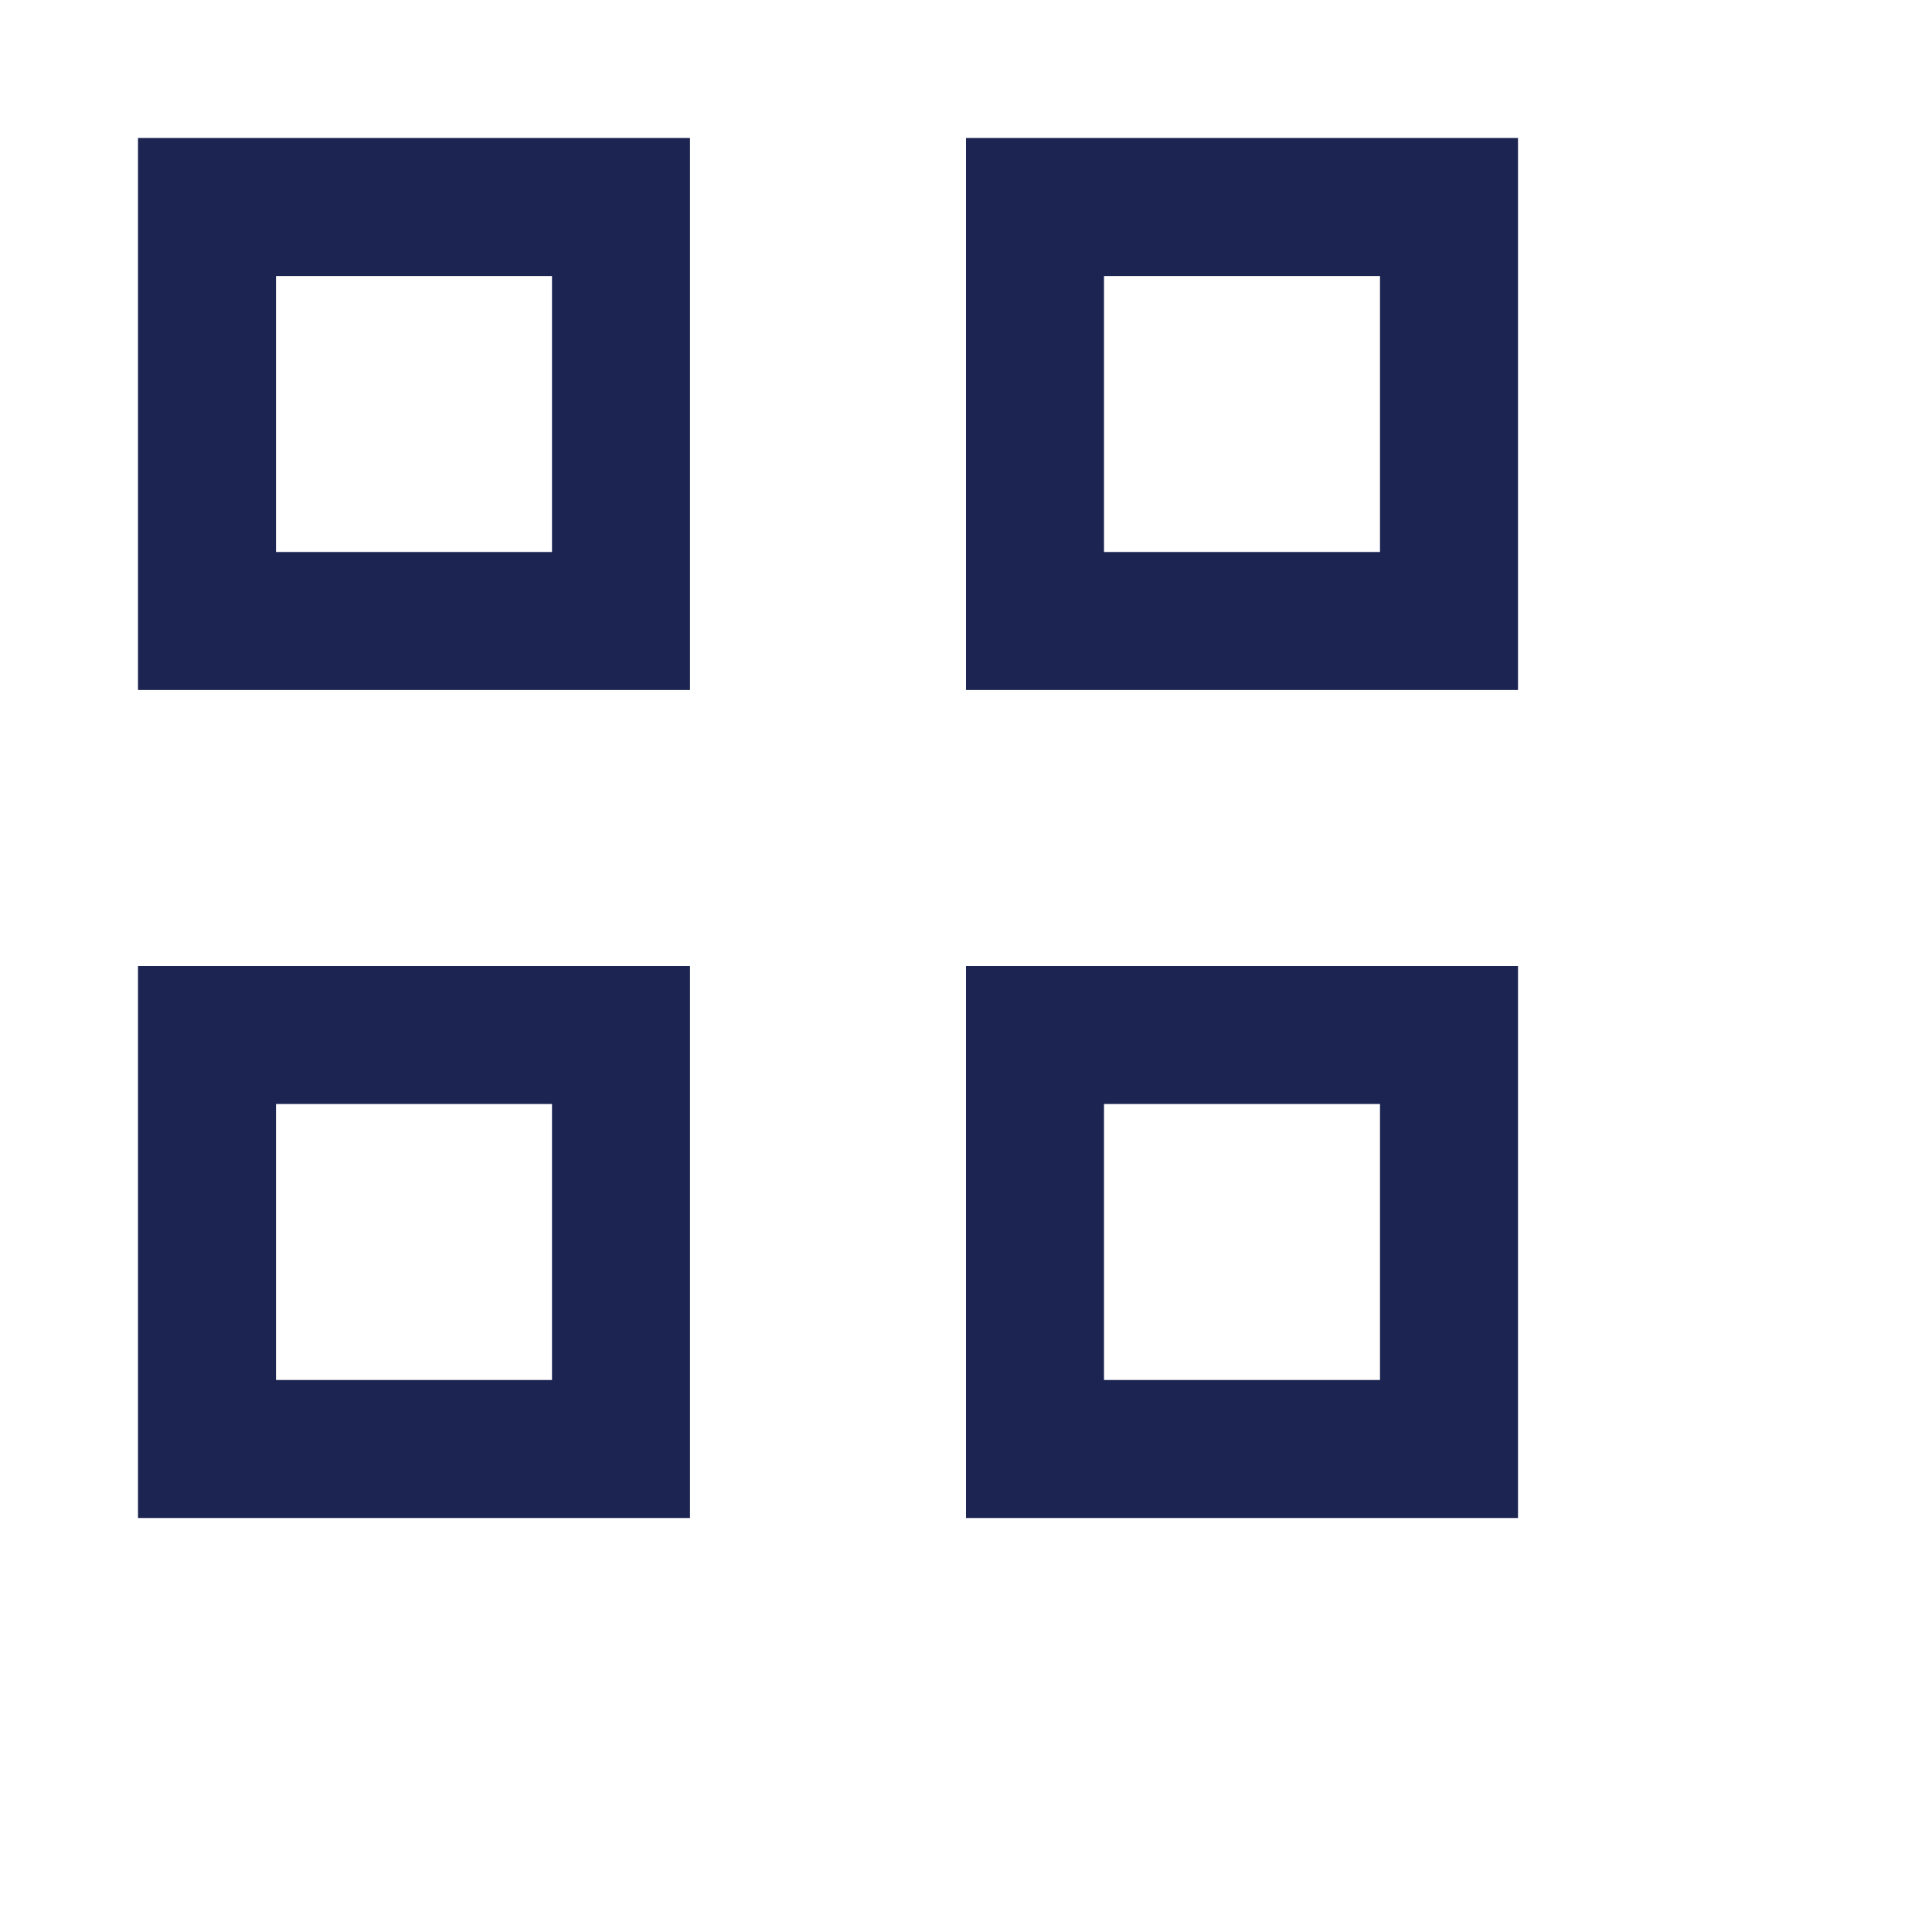 <?xml version="1.0" encoding="utf-8"?>
<!-- Uploaded to: SVG Repo, www.svgrepo.com, Generator: SVG Repo Mixer Tools -->
<svg fill="#1C2452" width="800px" height="800px" viewBox="0 0 14 14" xmlns="http://www.w3.org/2000/svg">
<g>
<path d="M7,1V5h4V1Zm3,3H8V2h2ZM7,7v4h4V7Zm3,3H8V8h2ZM1,1V5H5V1ZM4,4H2V2H4ZM1,7v4H5V7Zm3,3H2V8H4Z"/>
</g>
</svg>
